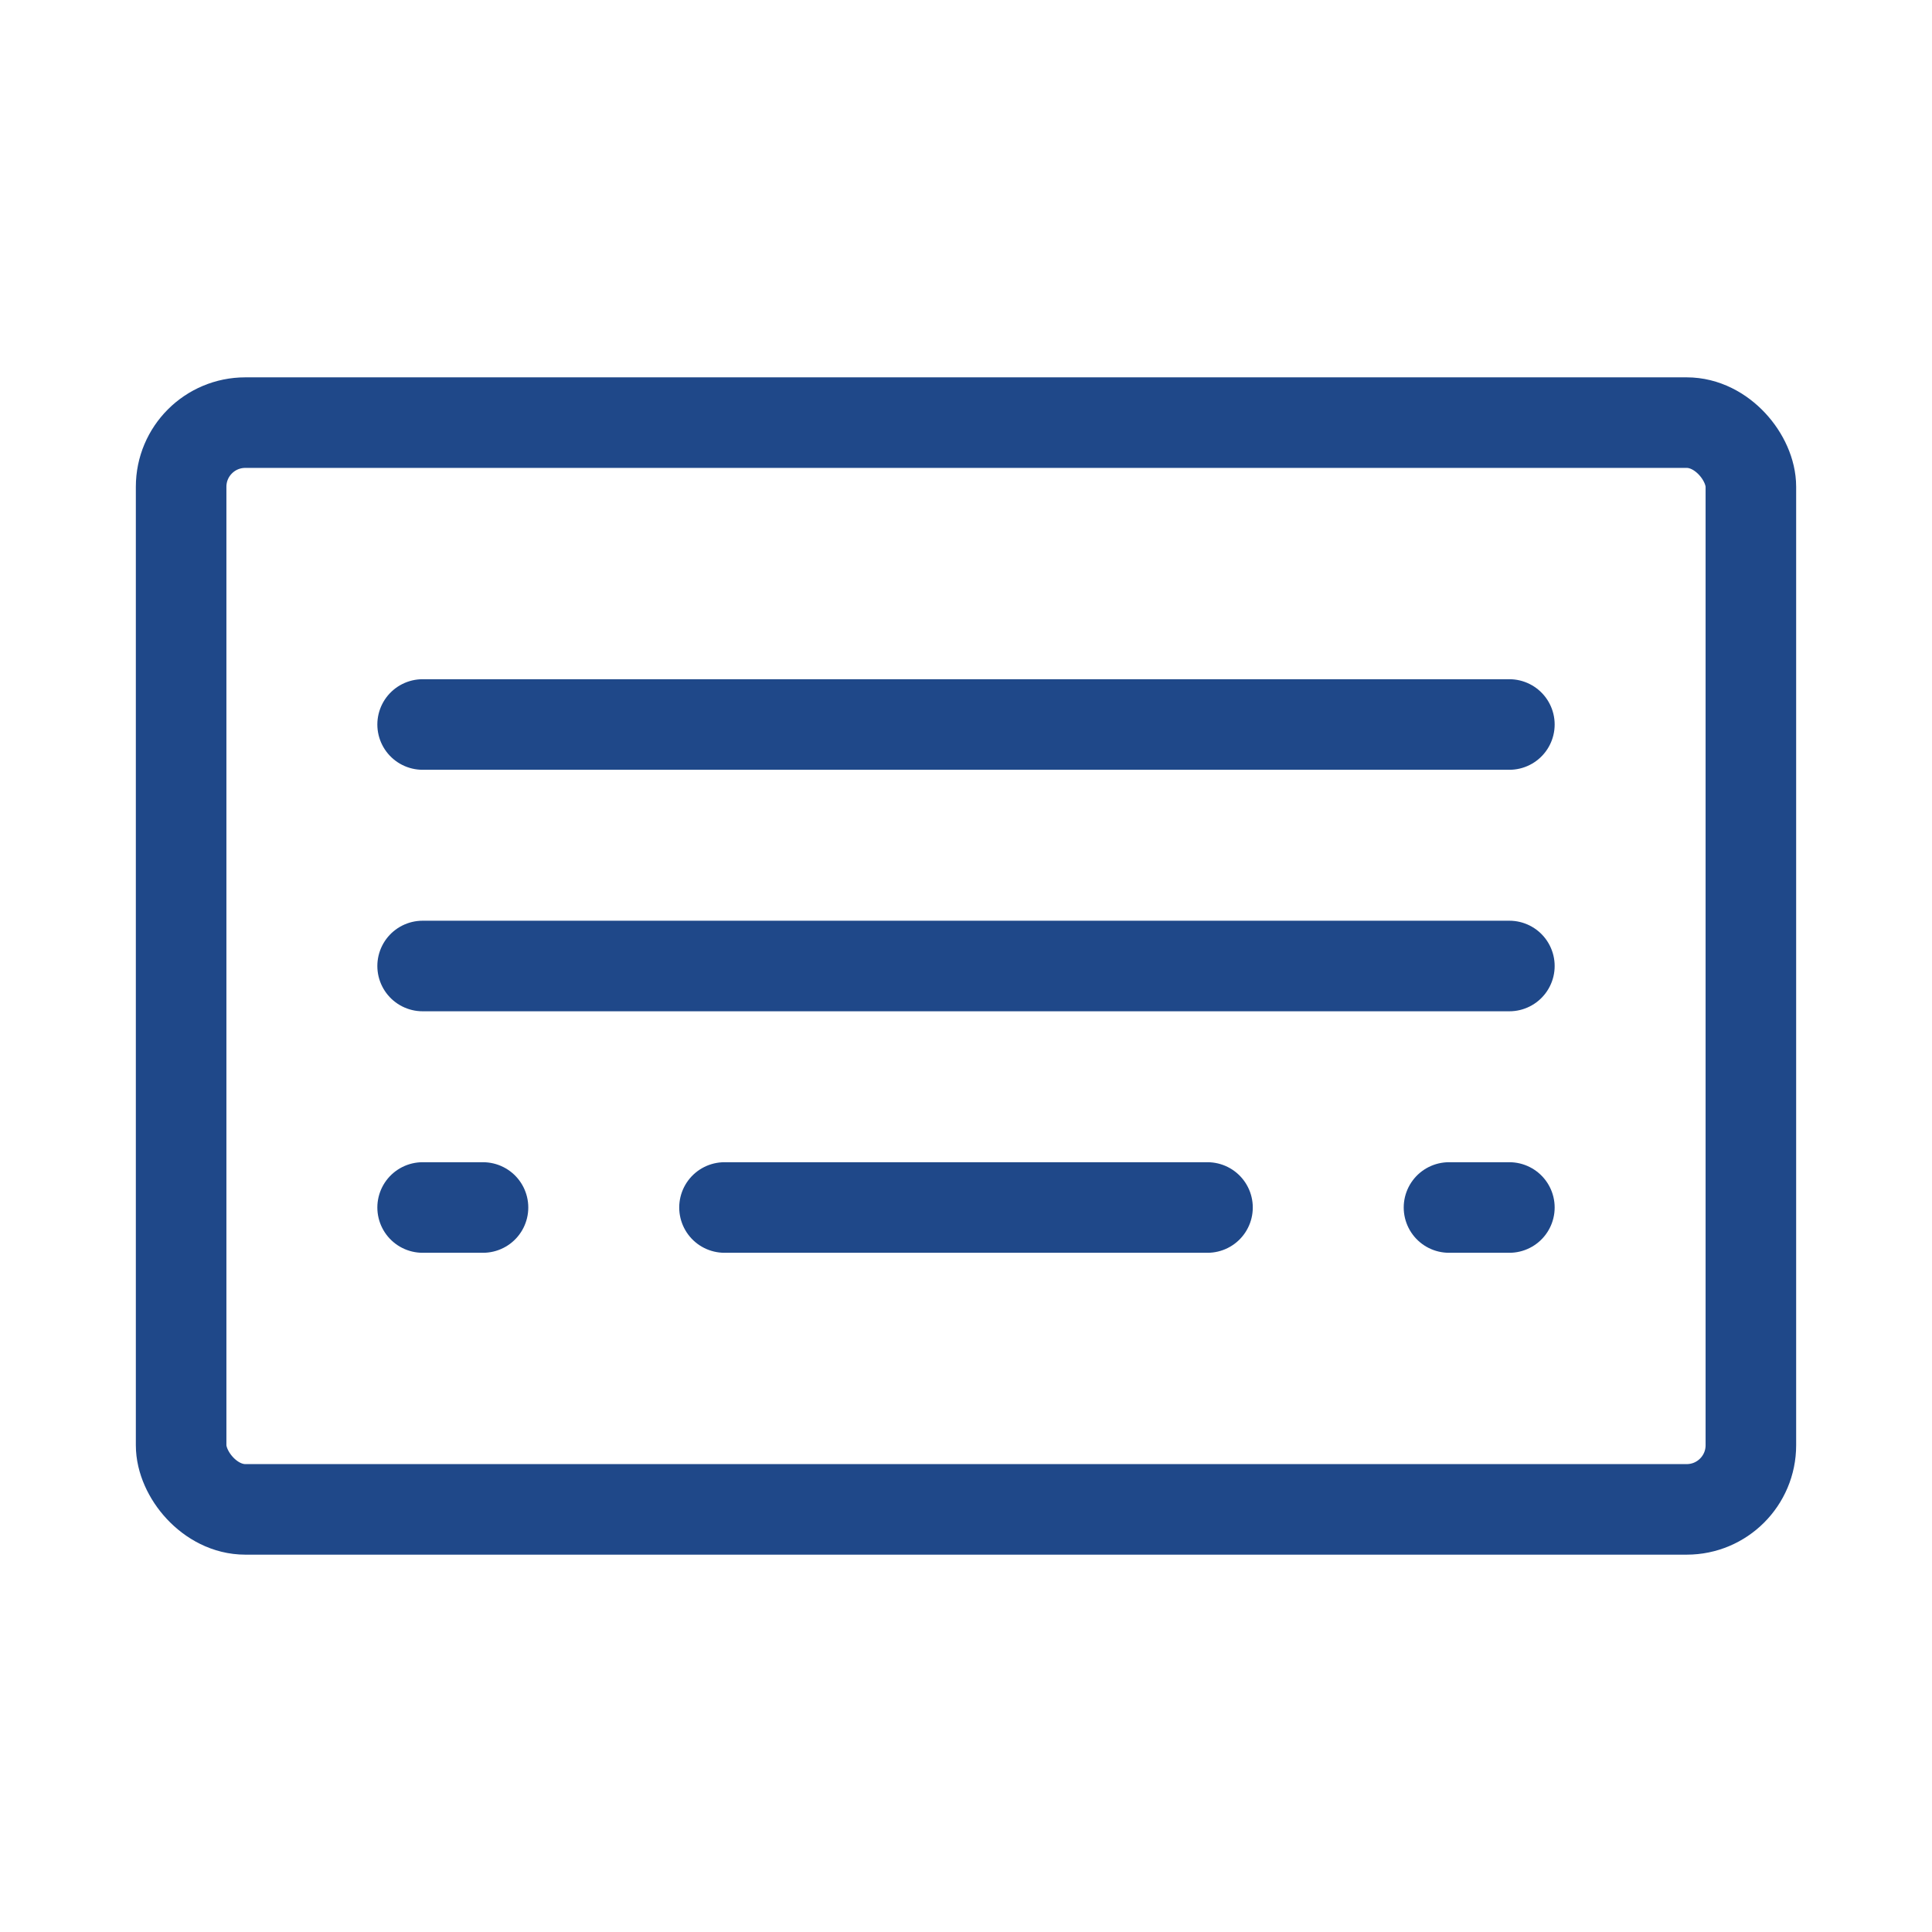 <svg xmlns="http://www.w3.org/2000/svg" width="192" height="192" fill="#1f4889" viewBox="0 0 256 256"><rect width="256" height="256" fill="none"></rect><rect x="24" y="56" width="208" height="144" rx="8.5" fill="none" stroke="#1f4889" stroke-linecap="round" stroke-linejoin="round" stroke-width="12"></rect><line x1="56" y1="128" x2="200" y2="128" fill="none" stroke="#1f4889" stroke-linecap="round" stroke-linejoin="round" stroke-width="12"></line><line x1="56" y1="96" x2="200" y2="96" fill="none" stroke="#1f4889" stroke-linecap="round" stroke-linejoin="round" stroke-width="12"></line><line x1="56" y1="160" x2="64" y2="160" fill="none" stroke="#1f4889" stroke-linecap="round" stroke-linejoin="round" stroke-width="12"></line><line x1="96" y1="160" x2="160" y2="160" fill="none" stroke="#1f4889" stroke-linecap="round" stroke-linejoin="round" stroke-width="12"></line><line x1="192" y1="160" x2="200" y2="160" fill="none" stroke="#1f4889" stroke-linecap="round" stroke-linejoin="round" stroke-width="12"></line></svg>